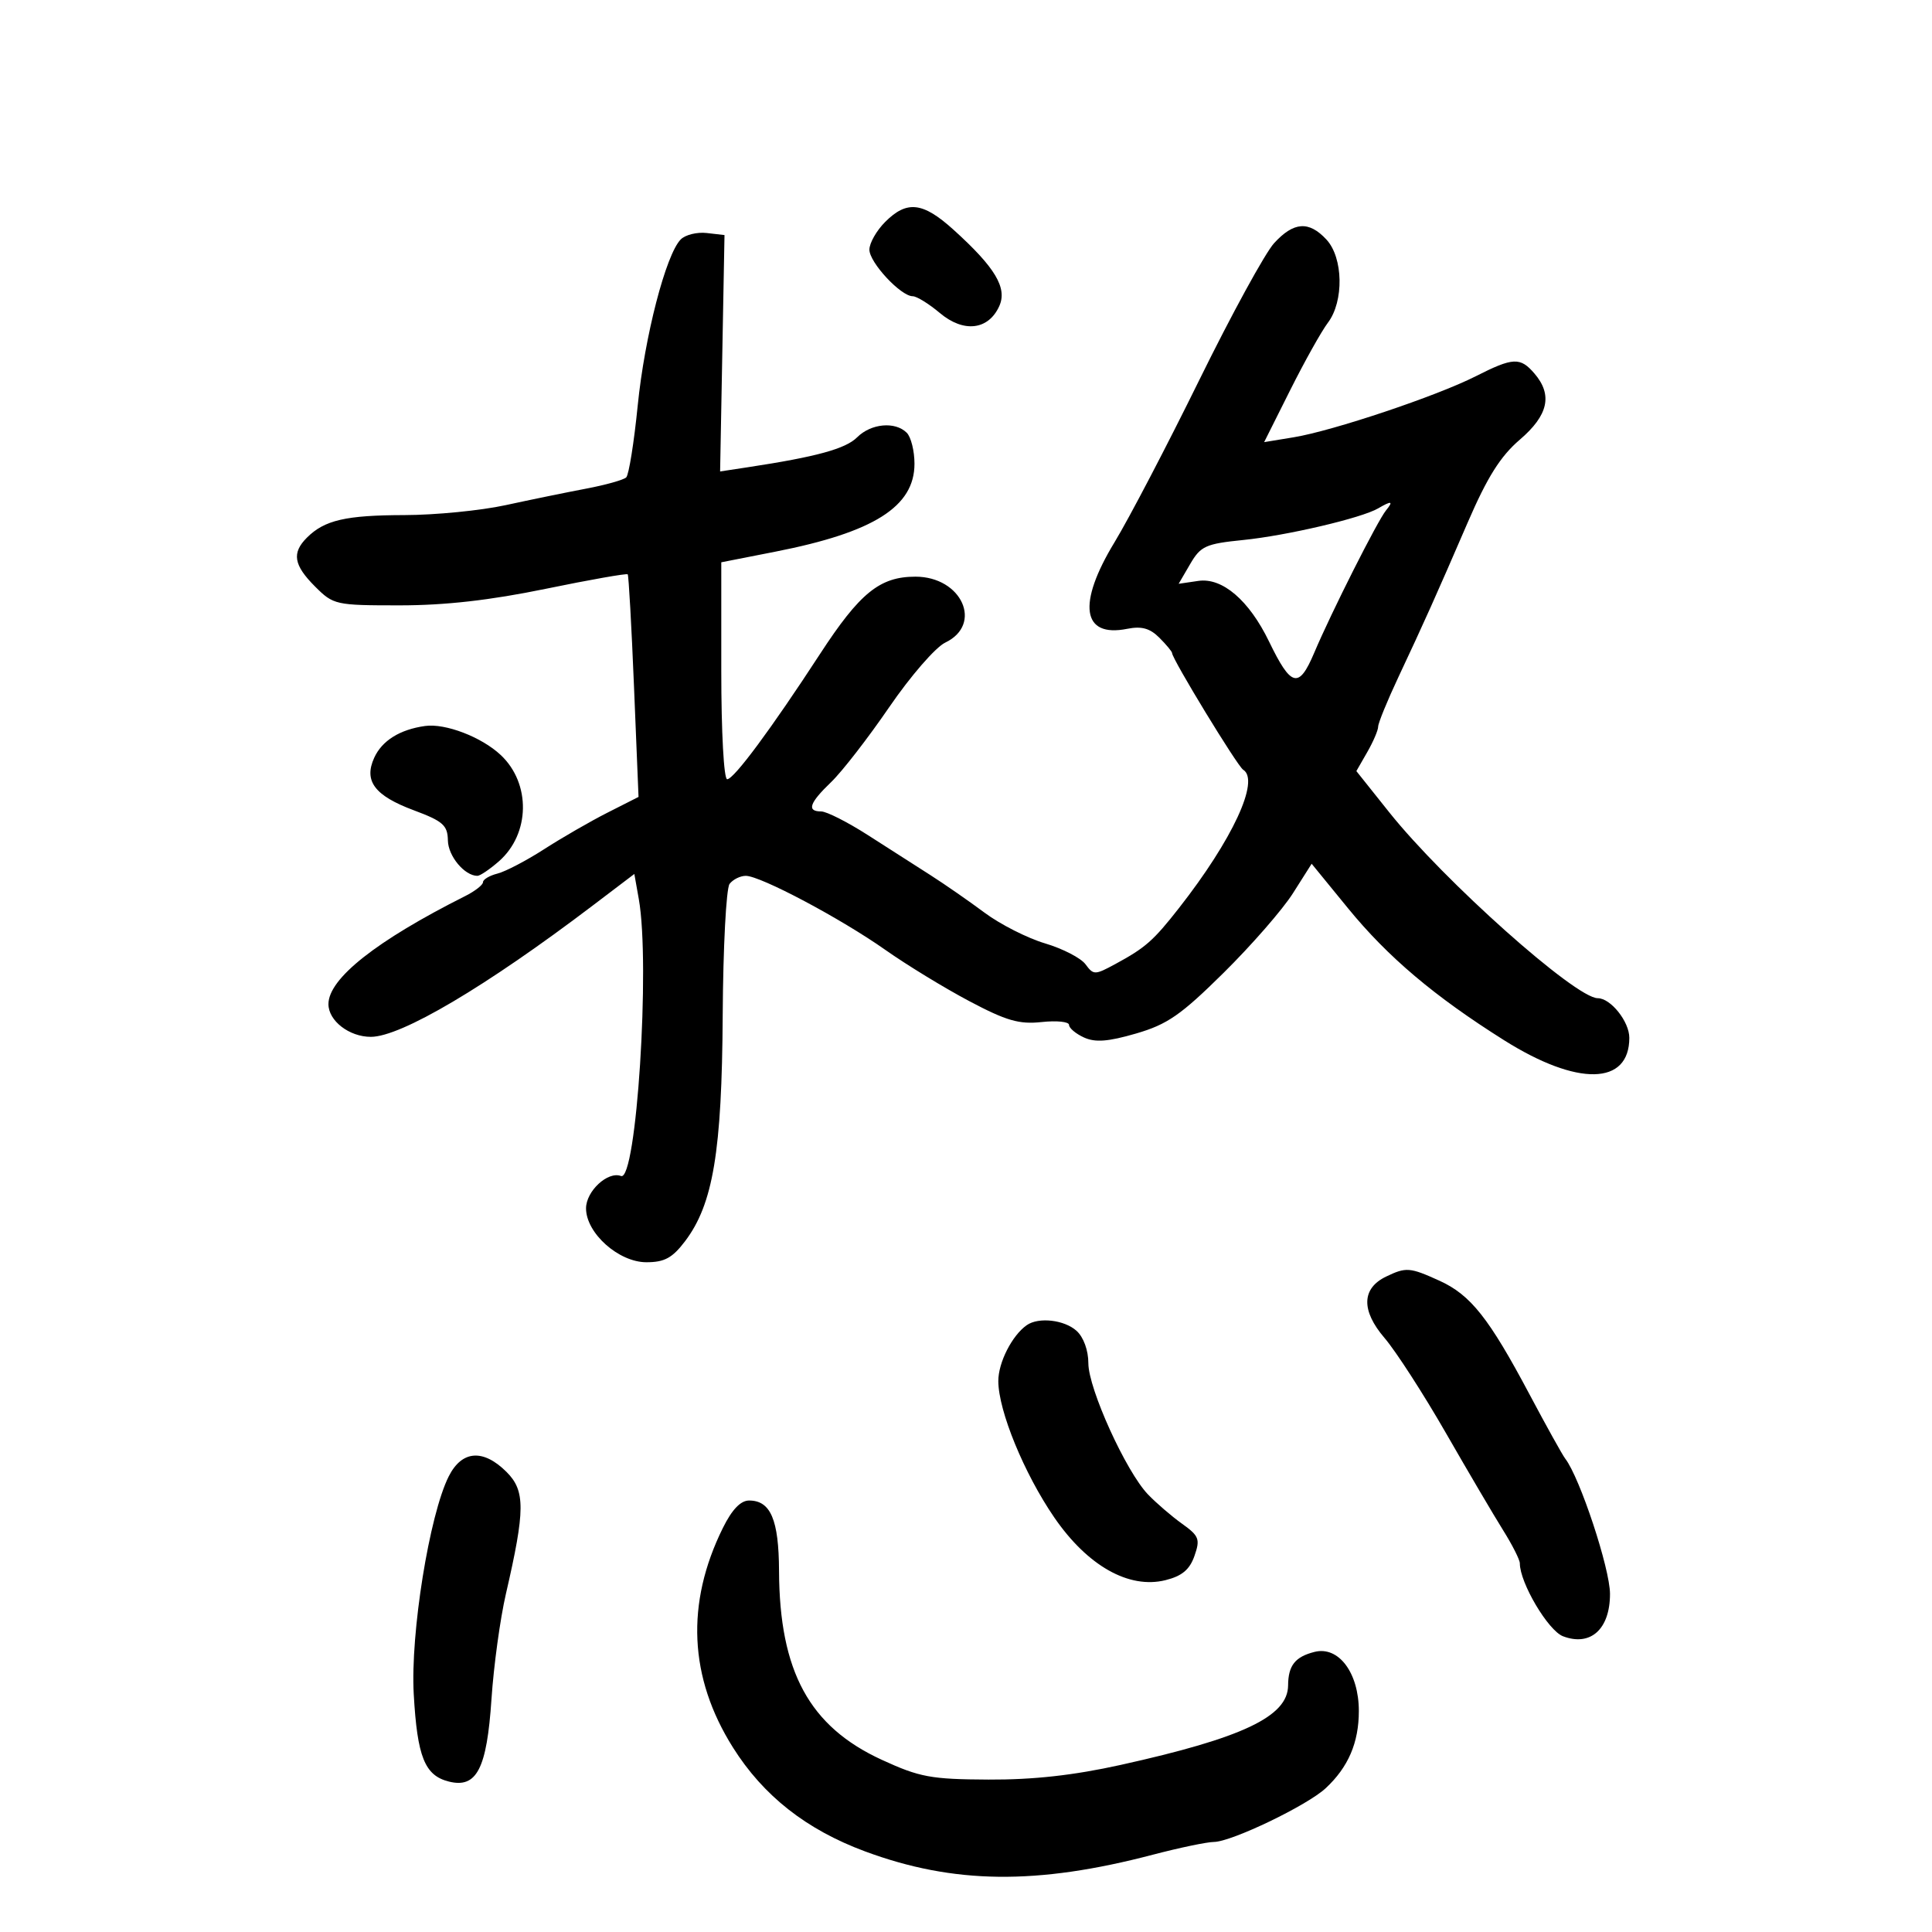 <svg xmlns="http://www.w3.org/2000/svg" width="300" height="300" viewBox="0 0 300 300" version="1.1">
	<path d="M 137.455 34.455 C 136.105 35.805, 135 37.745, 135 38.767 C 135 40.759, 139.875 46, 141.728 46 C 142.343 46, 144.239 47.172, 145.941 48.604 C 149.626 51.705, 153.466 51.266, 155.158 47.552 C 156.450 44.717, 154.542 41.530, 148.039 35.654 C 143.297 31.370, 140.820 31.089, 137.455 34.455 M 197.849 37.750 C 196.460 39.263, 191.231 48.825, 186.229 59 C 181.227 69.175, 175.305 80.513, 173.067 84.195 C 167.243 93.782, 168.009 99.048, 175.023 97.645 C 177.259 97.198, 178.555 97.555, 180.021 99.021 C 181.109 100.109, 182 101.183, 182 101.406 C 182 102.318, 192.146 118.972, 193.037 119.523 C 195.675 121.153, 191.393 130.383, 183.072 141 C 179.082 146.091, 177.864 147.162, 173.179 149.701 C 170.008 151.419, 169.800 151.421, 168.557 149.734 C 167.842 148.763, 165.017 147.303, 162.280 146.491 C 159.544 145.678, 155.324 143.539, 152.902 141.736 C 150.481 139.934, 146.700 137.310, 144.500 135.904 C 142.300 134.499, 137.919 131.695, 134.765 129.674 C 131.611 127.653, 128.349 126, 127.515 126 C 125.230 126, 125.674 124.687, 129.055 121.447 C 130.735 119.838, 134.797 114.597, 138.081 109.802 C 141.380 104.986, 145.271 100.502, 146.776 99.783 C 152.694 96.955, 149.345 89.545, 142.150 89.545 C 136.615 89.545, 133.515 92.057, 127.325 101.558 C 119.744 113.193, 113.958 121, 112.916 121 C 112.398 121, 112 113.682, 112 104.156 L 112 87.313 120.407 85.661 C 135.694 82.657, 142 78.671, 142 72.011 C 142 70.025, 141.460 67.860, 140.800 67.200 C 139.005 65.405, 135.249 65.751, 133.089 67.911 C 131.310 69.690, 126.755 70.938, 116.159 72.547 L 111.818 73.207 112.159 54.853 L 112.500 36.500 109.745 36.183 C 108.230 36.009, 106.410 36.459, 105.700 37.183 C 103.391 39.537, 100.098 52.256, 99.026 62.961 C 98.450 68.714, 97.646 73.740, 97.239 74.130 C 96.833 74.519, 94.025 75.306, 91 75.879 C 87.975 76.451, 82.350 77.605, 78.500 78.442 C 74.650 79.280, 67.592 79.973, 62.815 79.983 C 53.678 80.001, 50.379 80.763, 47.655 83.488 C 45.281 85.861, 45.597 87.751, 48.923 91.077 C 51.772 93.926, 52.105 94, 62.058 94 C 69.120 94, 76.115 93.208, 84.734 91.432 C 91.589 90.020, 97.321 89.008, 97.472 89.182 C 97.622 89.357, 98.062 97.205, 98.448 106.623 L 99.151 123.746 94.325 126.191 C 91.671 127.536, 87.250 130.086, 84.500 131.858 C 81.750 133.630, 78.487 135.335, 77.250 135.648 C 76.012 135.961, 75 136.562, 75 136.984 C 75 137.405, 73.763 138.372, 72.250 139.133 C 58.438 146.076, 51 151.952, 51 155.922 C 51 158.512, 54.227 161, 57.587 161 C 62.263 161, 75.463 153.191, 92 140.641 L 98.500 135.708 99.192 139.604 C 101 149.774, 98.829 183.532, 96.427 182.610 C 94.385 181.827, 91 184.960, 91 187.634 C 91 191.479, 96.064 196, 100.372 196 C 103.178 196, 104.402 195.336, 106.365 192.750 C 110.730 186.999, 112.098 178.800, 112.221 157.644 C 112.283 147.115, 112.763 137.938, 113.289 137.250 C 113.815 136.563, 114.948 136, 115.807 136 C 118.084 136, 130.549 142.616, 137.500 147.514 C 140.800 149.839, 146.650 153.411, 150.500 155.451 C 156.265 158.506, 158.250 159.080, 161.750 158.703 C 164.088 158.451, 166 158.650, 166 159.144 C 166 159.639, 167.045 160.519, 168.322 161.101 C 170.070 161.897, 172.069 161.745, 176.398 160.487 C 181.265 159.072, 183.363 157.618, 190.002 151.058 C 194.320 146.792, 199.162 141.237, 200.763 138.713 L 203.673 134.124 209.316 141.031 C 215.510 148.613, 222.739 154.724, 233.576 161.540 C 244.973 168.707, 253 168.546, 253 161.151 C 253 158.633, 250.105 155, 248.099 155 C 244.645 155, 224.201 136.771, 215.706 126.117 L 210.616 119.734 212.308 116.786 C 213.239 115.165, 214 113.386, 214 112.833 C 214 112.281, 215.410 108.830, 217.132 105.164 C 221.156 96.604, 222.947 92.608, 227.916 81.107 C 230.947 74.092, 232.991 70.844, 235.987 68.279 C 240.419 64.485, 241.122 61.334, 238.278 58.011 C 236.065 55.427, 234.962 55.479, 229.116 58.441 C 223.066 61.507, 206.981 66.897, 200.899 67.898 L 196.297 68.654 200.342 60.577 C 202.566 56.135, 205.199 51.427, 206.193 50.115 C 208.708 46.796, 208.586 40.006, 205.961 37.189 C 203.240 34.268, 200.897 34.430, 197.849 37.750 M 214 78.939 C 211.433 80.442, 199.803 83.169, 193.054 83.850 C 187.214 84.439, 186.438 84.790, 184.814 87.575 L 183.020 90.651 186.077 90.202 C 189.804 89.655, 193.957 93.215, 197.053 99.609 C 200.490 106.710, 201.681 107.009, 204.066 101.374 C 206.724 95.095, 213.897 80.870, 215.222 79.250 C 216.411 77.797, 216.090 77.715, 214 78.939 M 66 112.731 C 62.075 113.284, 59.317 115.008, 58.106 117.667 C 56.460 121.279, 58.173 123.552, 64.247 125.817 C 68.793 127.513, 69.506 128.144, 69.548 130.504 C 69.591 132.944, 72.142 136, 74.135 136 C 74.550 136, 76.046 134.988, 77.462 133.750 C 82.325 129.498, 82.465 121.665, 77.758 117.243 C 74.781 114.446, 69.154 112.287, 66 112.731 M 215.228 198.230 C 211.424 200.063, 211.337 203.496, 214.987 207.757 C 216.750 209.815, 221.035 216.450, 224.509 222.500 C 227.983 228.550, 231.989 235.358, 233.412 237.630 C 234.836 239.901, 236 242.206, 236 242.753 C 236 245.779, 240.392 253.199, 242.704 254.078 C 246.979 255.703, 250 252.980, 250 247.503 C 250 243.572, 245.319 229.427, 243.050 226.500 C 242.623 225.950, 240.123 221.450, 237.493 216.500 C 231.199 204.655, 228.354 201.066, 223.513 198.867 C 218.917 196.779, 218.333 196.734, 215.228 198.230 M 159.442 205.765 C 157.156 207.353, 155.001 211.593, 155.017 214.473 C 155.042 219.100, 159.030 228.814, 163.695 235.614 C 168.861 243.143, 175.299 246.778, 180.970 245.368 C 183.538 244.729, 184.728 243.735, 185.474 241.604 C 186.387 238.998, 186.194 238.497, 183.547 236.604 C 181.930 235.447, 179.548 233.398, 178.254 232.051 C 174.853 228.510, 169 215.628, 169 211.683 C 169 209.685, 168.254 207.635, 167.171 206.655 C 165.278 204.942, 161.289 204.482, 159.442 205.765 M 69.679 229.250 C 66.674 235.218, 63.714 253.639, 64.245 263.061 C 64.795 272.824, 65.949 275.698, 69.698 276.639 C 74.020 277.724, 75.596 274.675, 76.317 263.826 C 76.659 258.697, 77.666 251.350, 78.556 247.500 C 81.563 234.488, 81.581 231.490, 78.666 228.575 C 75.039 224.948, 71.719 225.198, 69.679 229.250 M 112.252 237.250 C 106.453 248.970, 106.979 260.488, 113.808 271.341 C 118.538 278.857, 125.209 284.104, 134.332 287.486 C 148.060 292.575, 160.994 292.724, 179 288.001 C 183.125 286.919, 187.400 286.026, 188.500 286.016 C 191.239 285.992, 202.969 280.355, 205.845 277.680 C 209.362 274.410, 211 270.599, 211 265.685 C 211 259.757, 207.863 255.567, 204.128 256.504 C 201.106 257.262, 200.037 258.616, 200.015 261.711 C 199.982 266.534, 192.980 269.857, 174 274.059 C 166.711 275.672, 160.442 276.368, 153.500 276.333 C 144.546 276.289, 142.812 275.968, 136.920 273.260 C 125.683 268.096, 121.035 259.551, 120.968 243.934 C 120.934 235.981, 119.666 233, 116.317 233 C 115.005 233, 113.658 234.408, 112.252 237.250" stroke="none" fill="black" fill-rule="evenodd"/>
</svg>